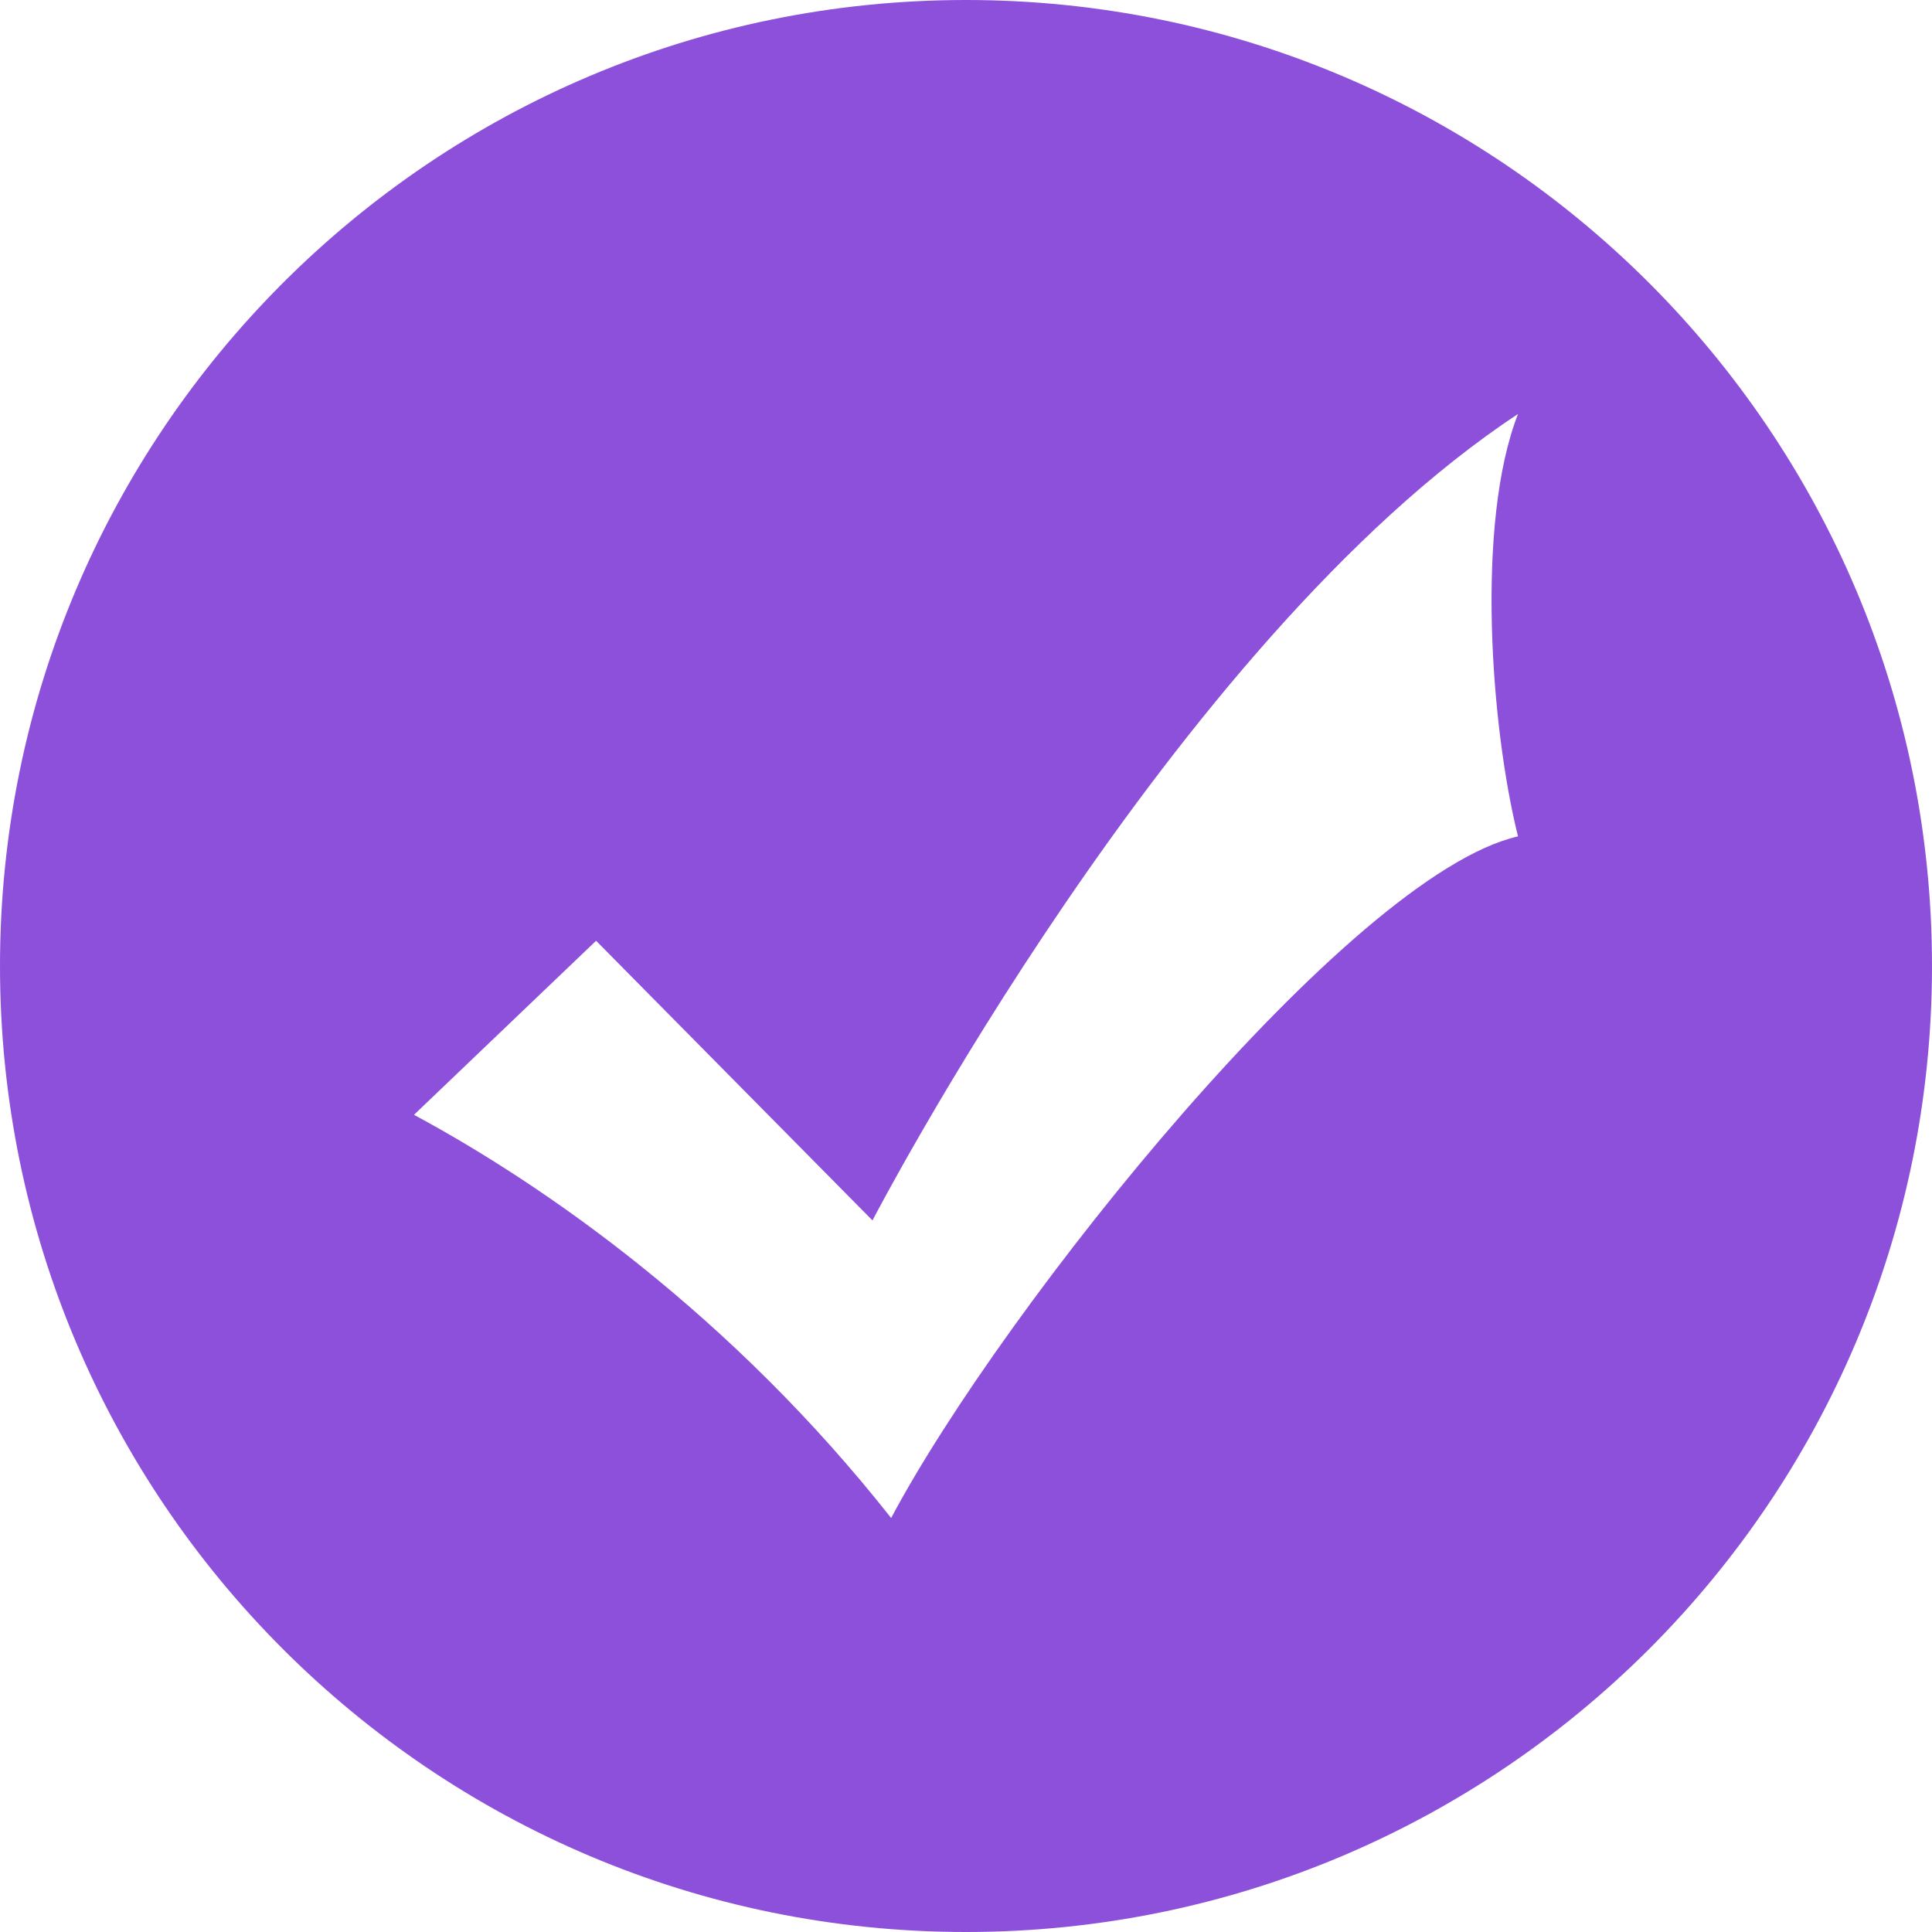 <svg width="64" height="64" viewBox="0 0 64 64" fill="none" xmlns="http://www.w3.org/2000/svg">
<g clip-path="url(#clip0_39_1056)">
<path d="M32 64C14.326 64 0 49.674 0 32C0 14.326 14.326 0 32 0C49.674 0 64 14.326 64 32C64 49.674 49.674 64 32 64ZM28.902 40.428L19.746 31.164L13.714 36.93C18.102 39.29 24.254 43.606 29.52 50.286C33.24 43.29 44.708 28.98 50.286 27.706C49.386 24.098 48.876 17.33 50.286 13.714C38.846 21.258 28.902 40.428 28.902 40.428Z" fill="#8D50DB"/>
</g>
<defs>
<clipPath id="clip0_39_1056">
<rect width="64" height="64" fill="white"/>
</clipPath>
</defs>
</svg>
